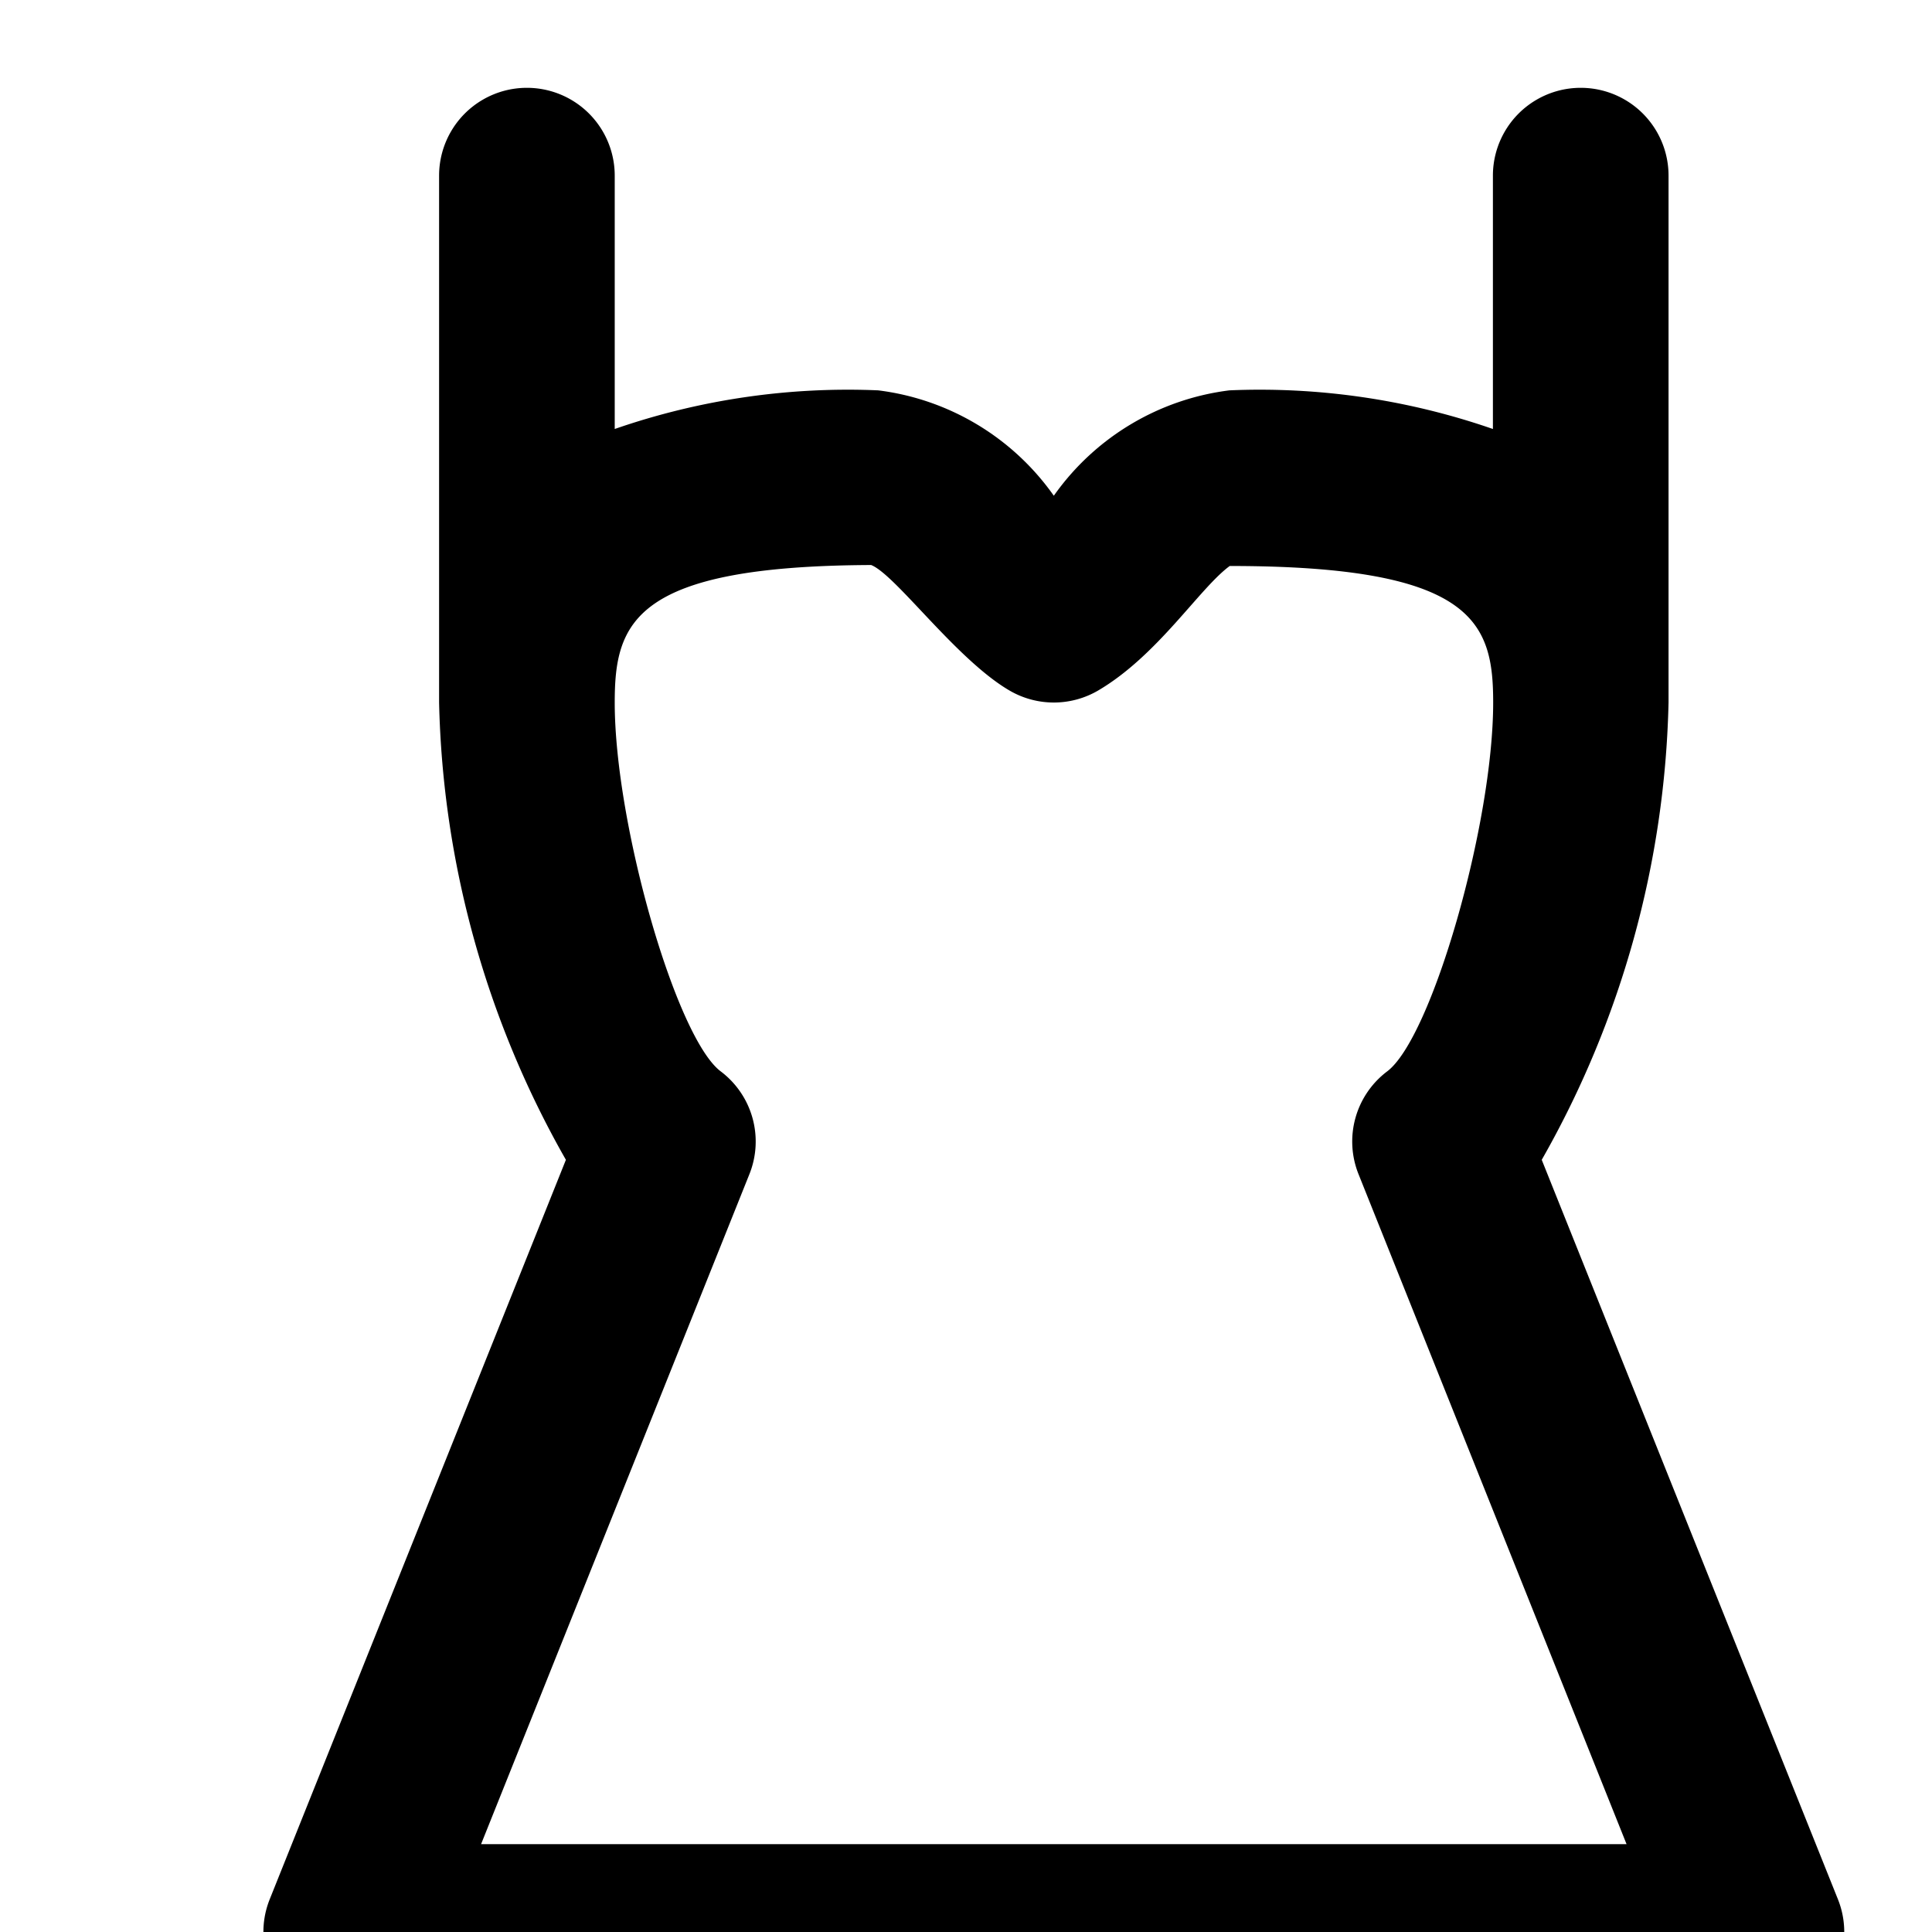 <svg xmlns="http://www.w3.org/2000/svg" viewBox="0 0 22 22"><path d="M3.172,22.561A1,1,0,0,0,4,23H20a1,1,0,0,0,.929-1.372l-3.373-8.421A11.013,11.013,0,0,0,19,8V2a1,1,0,0,0-2,0V4.885a8.1,8.1,0,0,0-3-.44,2.882,2.882,0,0,0-2,1.2,2.882,2.882,0,0,0-2-1.2,8.1,8.1,0,0,0-3,.44V2A1,1,0,0,0,5,2V8a11.013,11.013,0,0,0,1.444,5.207L3.071,21.628A1,1,0,0,0,3.172,22.561Zm5.361-9.189A1,1,0,0,0,8.207,12.2C7.7,11.819,7,9.385,7,8c0-.91.215-1.555,2.92-1.566.28.111.97,1.077,1.577,1.43a1,1,0,0,0,1.006,0c.682-.4,1.155-1.166,1.5-1.419,2.785,0,3,.645,3,1.555,0,1.385-.7,3.819-1.207,4.2a1,1,0,0,0-.326,1.171L18.522,21H5.478Z"/></svg>